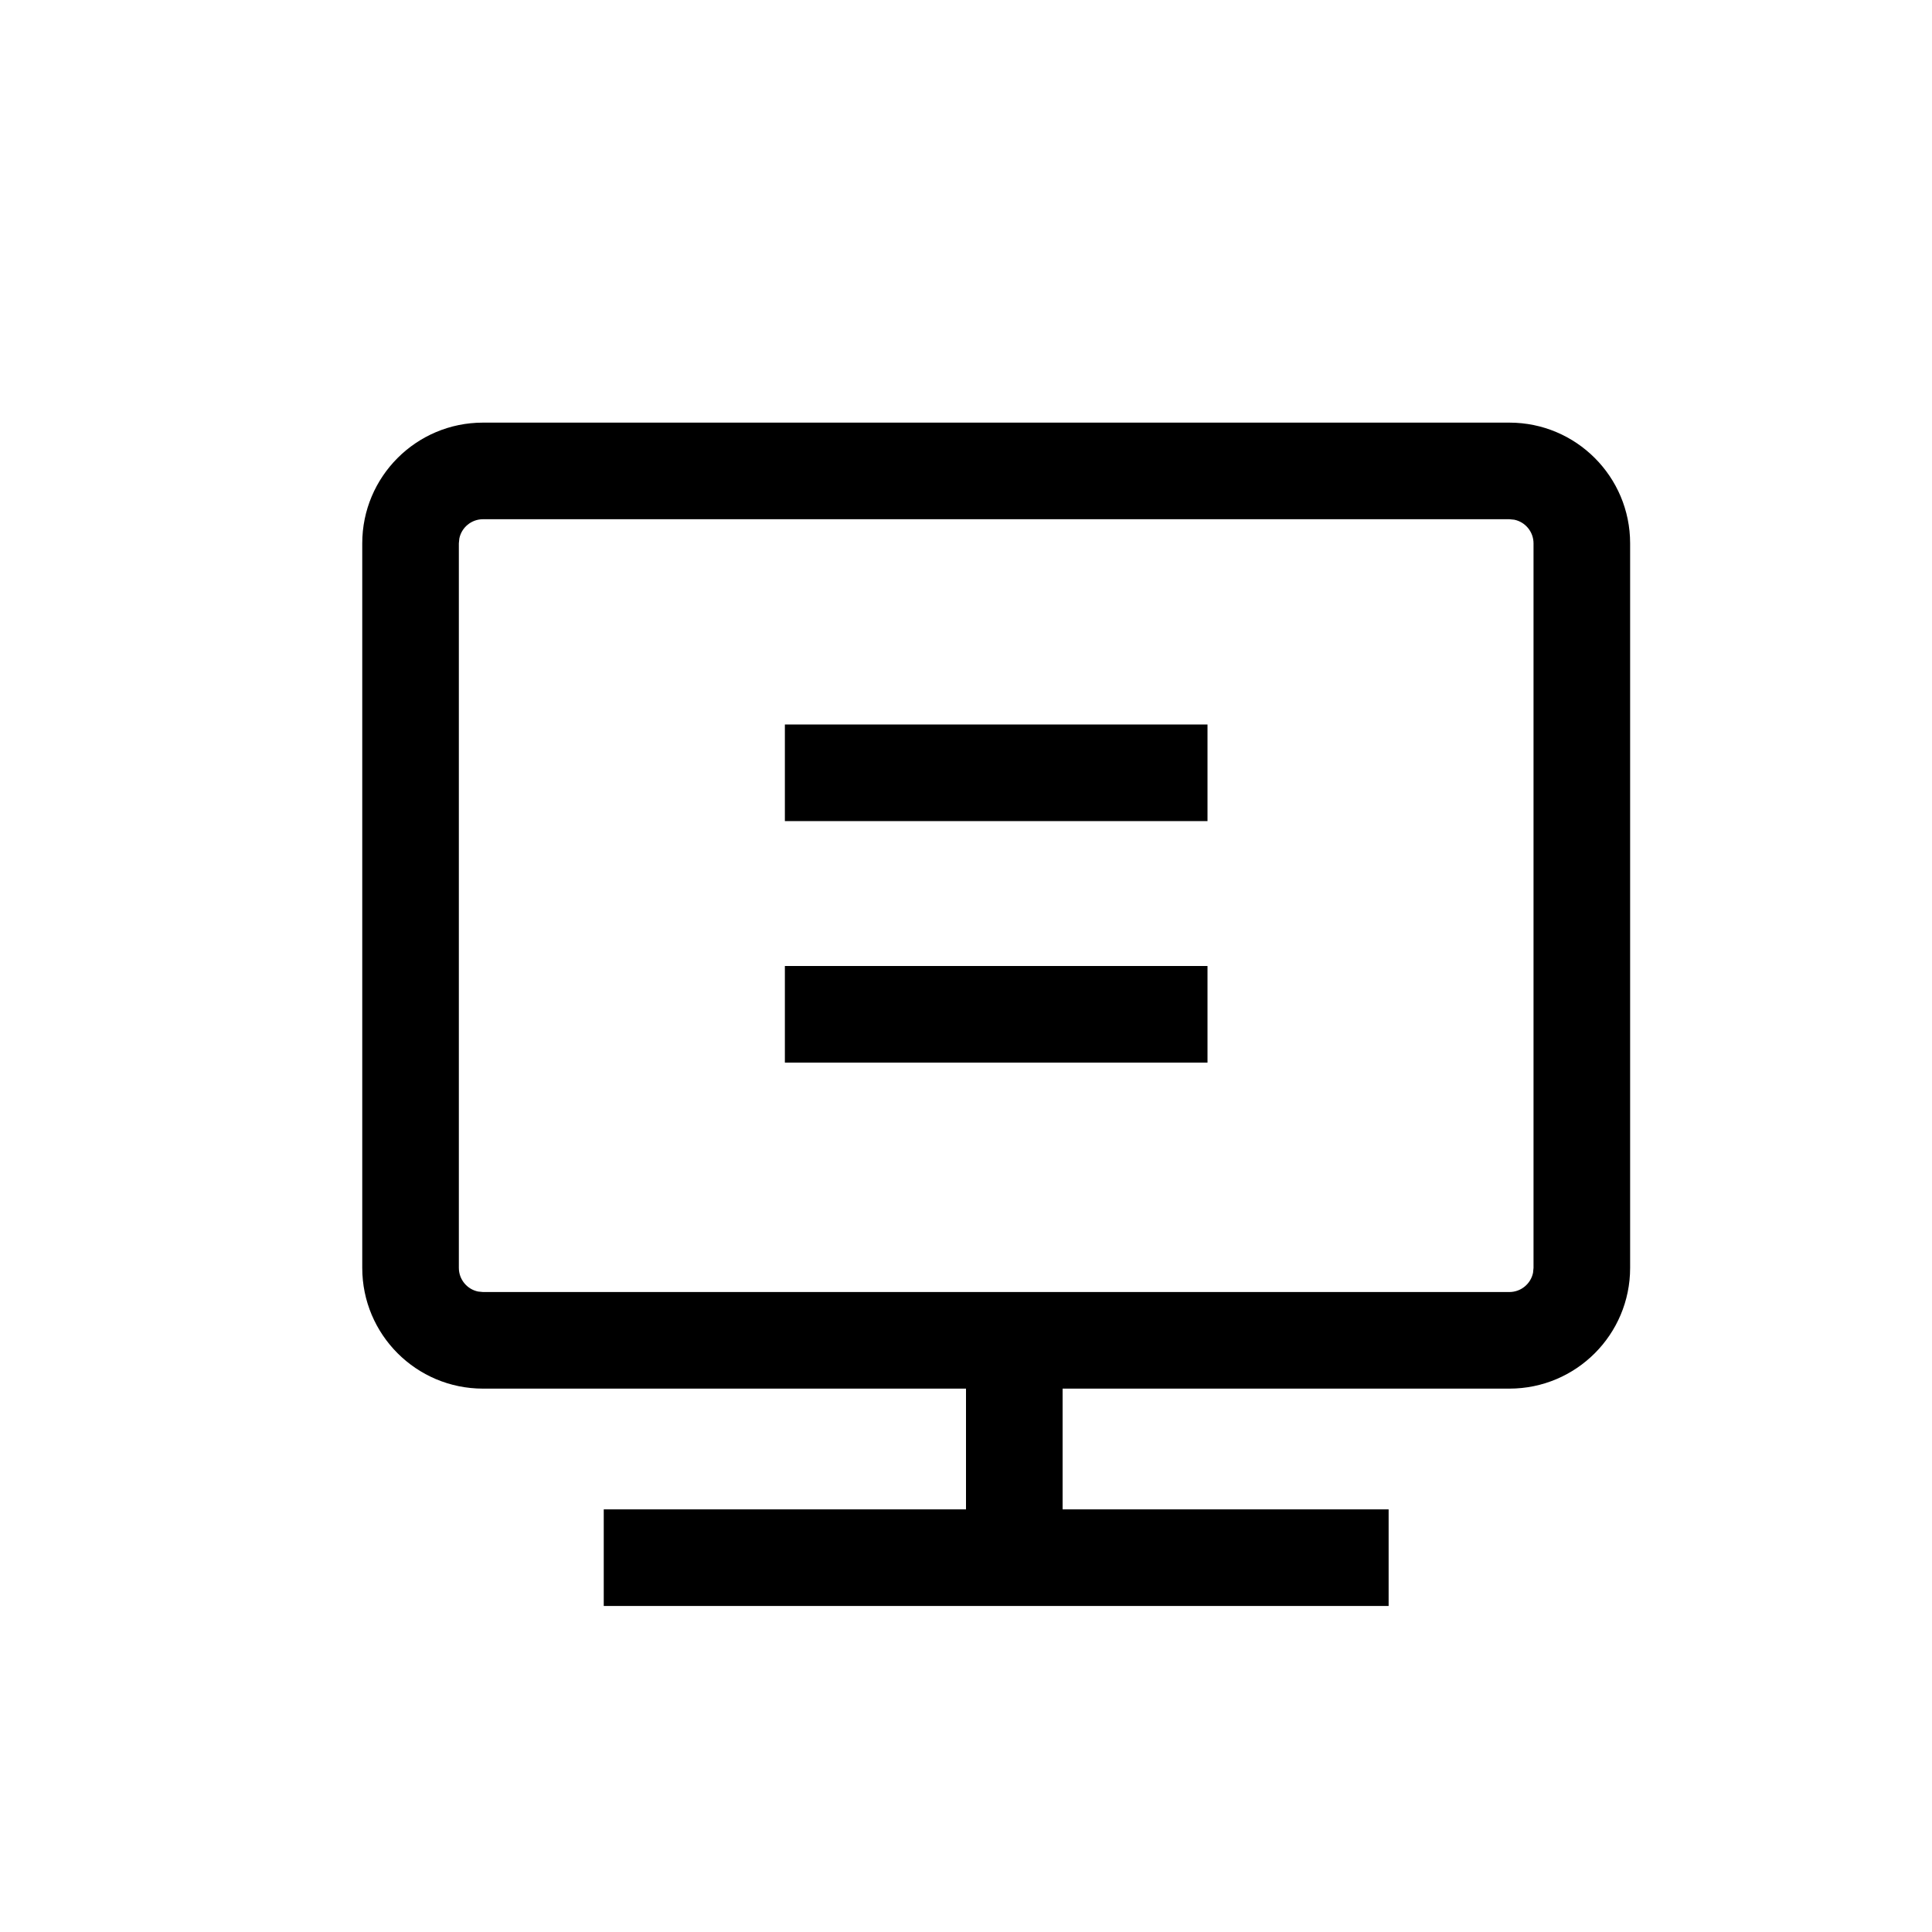 <?xml version="1.0" encoding="UTF-8"?>
<svg width="32px" height="32px" viewBox="0 0 32 32" version="1.1" xmlns="http://www.w3.org/2000/svg" xmlns:xlink="http://www.w3.org/1999/xlink">
    <title>编组 16</title>
    <g id="组件库" stroke="none" stroke-width="1" fill="none" fill-rule="evenodd">
        <g id="组件库3.0" transform="translate(-79, -9800)" fill="currentColor">
            <g id="编组-31" transform="translate(60, 9460)">
                <g id="编组-16" transform="translate(19, 340)">
                    <path d="M25,7 C26.105,7 27,7.895 27,9 L27,21 C27,22.105 26.105,23 25,23 L8,23 C6.895,23 6,22.105 6,21 L6,9 C6,7.895 6.895,7 8,7 L25,7 Z M25,8.6 L8,8.6 C7.807,8.6 7.645,8.737 7.608,8.919 L7.6,9 L7.6,21 C7.6,21.193 7.737,21.355 7.919,21.392 L8,21.4 L25,21.4 C25.193,21.4 25.355,21.263 25.392,21.081 L25.4,21 L25.4,9 C25.4,8.807 25.263,8.645 25.081,8.608 L25,8.6 Z" id="矩形" fill-rule="nonzero"></path>
                    <rect id="矩形" x="13" y="12" width="7" height="1.6"></rect>
                    <rect id="矩形" x="10" y="25" width="13" height="1.6"></rect>
                    <rect id="矩形" x="16" y="21.6" width="1.6" height="4"></rect>
                    <rect id="矩形" x="13" y="16" width="7" height="1.6"></rect>
                </g>
            </g>
        </g>
    </g>
</svg>
